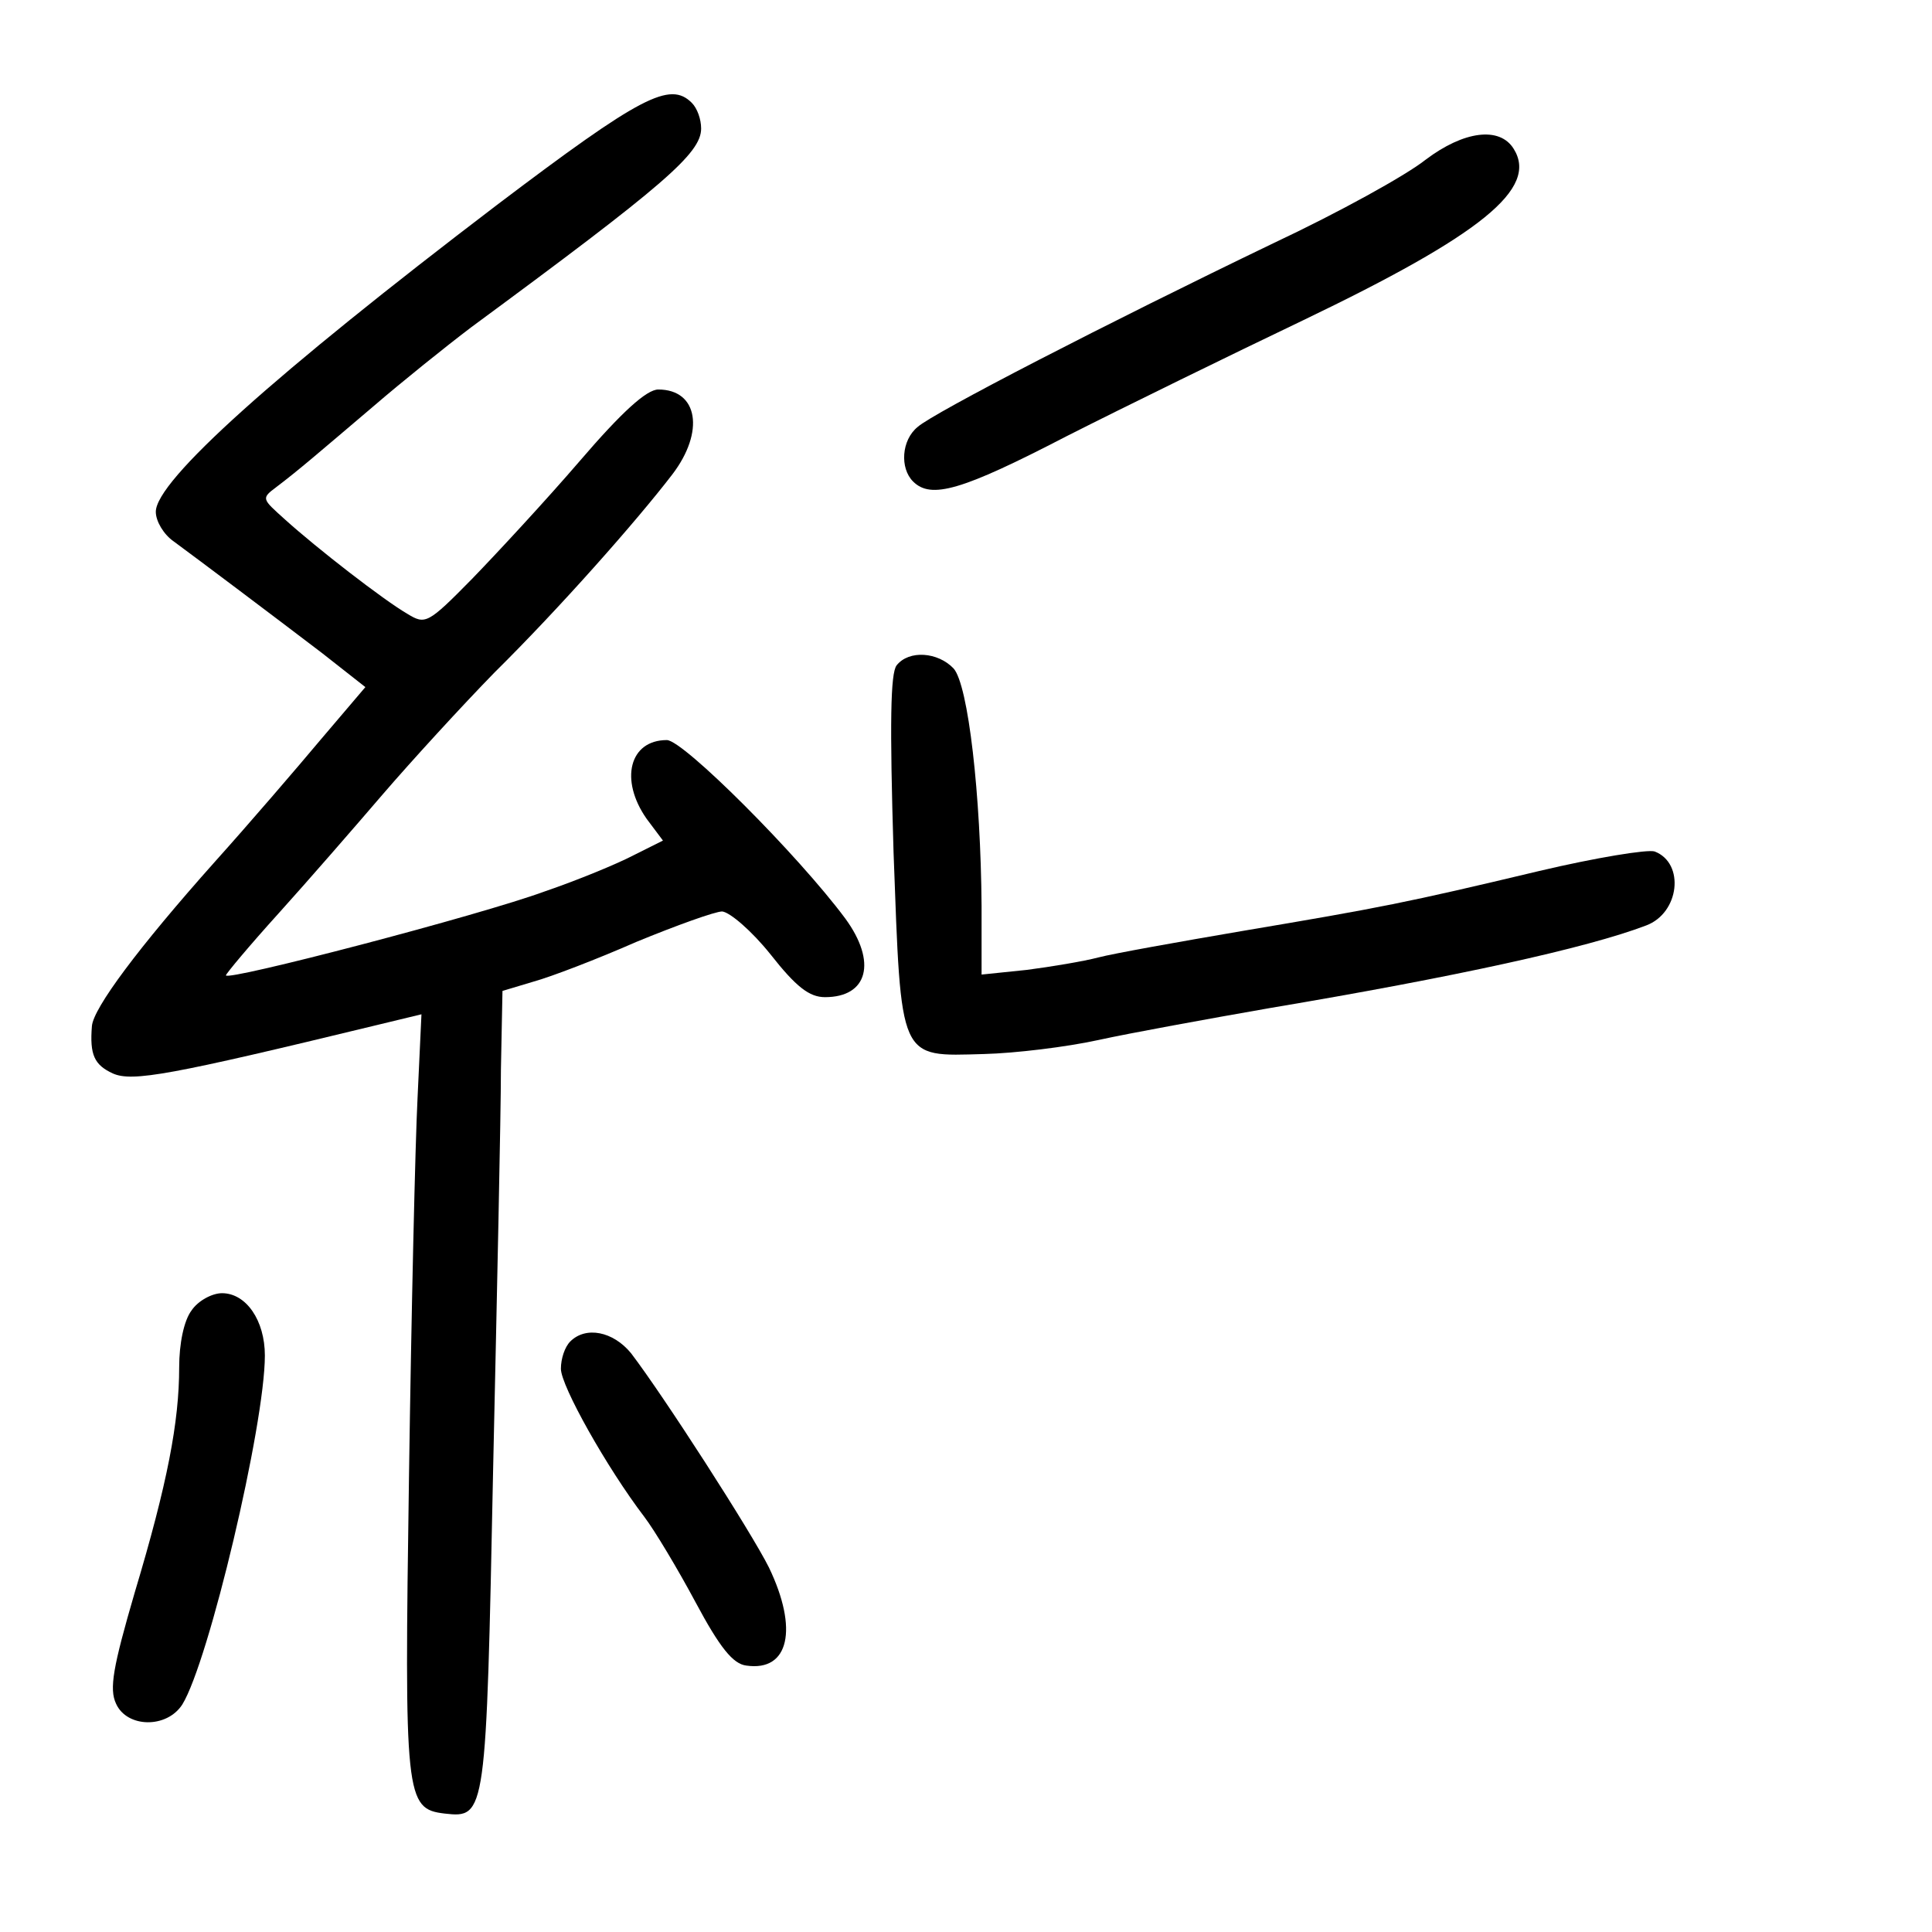 <?xml version="1.0" standalone="no"?>
<!DOCTYPE svg PUBLIC "-//W3C//DTD SVG 20010904//EN"
 "http://www.w3.org/TR/2001/REC-SVG-20010904/DTD/svg10.dtd">
<svg version="1.0" xmlns="http://www.w3.org/2000/svg"
 width="248pt" height="248pt" viewBox="0 0 248 248"
 preserveAspectRatio="xMidYMid meet">
<g transform="translate(0,248) scale(0.1,-0.1)"
fill="#000000" stroke="none">
<path d="M638 2217 c-285 -217 -438 -354 -438 -394 0 -12 10 -29 23 -38 34
-25 127 -95 190 -143 l56 -44 -57 -67 c-31 -37 -92 -108 -136 -157 -99 -111
-156 -188 -158 -211 -3 -37 3 -50 27 -61 25 -11 74 -2 338 62 l58 14 -5 -107
c-3 -58 -8 -277 -11 -486 -6 -413 -5 -427 46 -433 53 -6 53 -2 62 442 5 226
10 457 10 513 l2 101 40 12 c22 6 82 29 132 51 51 21 101 39 110 39 10 -1 38
-25 62 -55 33 -42 50 -55 70 -55 55 0 67 45 26 101 -61 82 -208 229 -229 229
-48 0 -61 -51 -26 -101 l21 -28 -38 -19 c-21 -11 -72 -32 -113 -46 -84 -31
-410 -116 -410 -108 0 2 30 38 68 80 37 41 97 110 133 152 37 43 102 114 144
157 83 82 182 194 228 254 42 55 33 109 -18 109 -15 0 -47 -29 -101 -92 -43
-50 -106 -118 -138 -151 -57 -58 -60 -59 -83 -45 -31 18 -116 84 -157 121 -30
27 -31 27 -11 42 29 22 52 42 125 104 36 31 92 76 125 101 247 182 295 223
295 255 0 12 -5 26 -12 33 -28 28 -65 9 -250 -131z"/>
<path d="M1830 2275 c-25 -20 -112 -68 -195 -107 -214 -103 -437 -218 -457
-236 -21 -17 -23 -53 -6 -70 23 -23 62 -12 197 58 75 38 212 105 304 149 229
110 302 169 270 220 -18 29 -64 23 -113 -14z"/>
<path d="M1151 1626 c-8 -10 -9 -74 -4 -240 10 -270 6 -262 116 -259 40 1 106
9 147 18 41 9 140 27 220 41 238 40 407 77 483 106 43 16 50 80 11 95 -9 3
-76 -8 -148 -25 -172 -41 -203 -47 -381 -77 -82 -14 -166 -29 -185 -34 -19 -5
-61 -12 -92 -16 l-58 -6 0 88 c-1 142 -17 284 -36 305 -20 21 -57 24 -73 4z"/>
<path d="M246 798 c-10 -13 -16 -43 -16 -73 0 -70 -15 -149 -57 -289 -28 -96
-33 -124 -24 -143 14 -31 65 -32 85 -1 34 55 106 359 106 448 0 45 -24 80 -55
80 -13 0 -31 -10 -39 -22z"/>
<path d="M732 758 c-7 -7 -12 -22 -12 -35 0 -22 59 -127 107 -190 13 -17 43
-67 66 -110 31 -58 48 -79 65 -81 55 -8 67 47 29 126 -23 46 -135 220 -177
275 -23 28 -58 35 -78 15z"/>
</g>
</svg>

